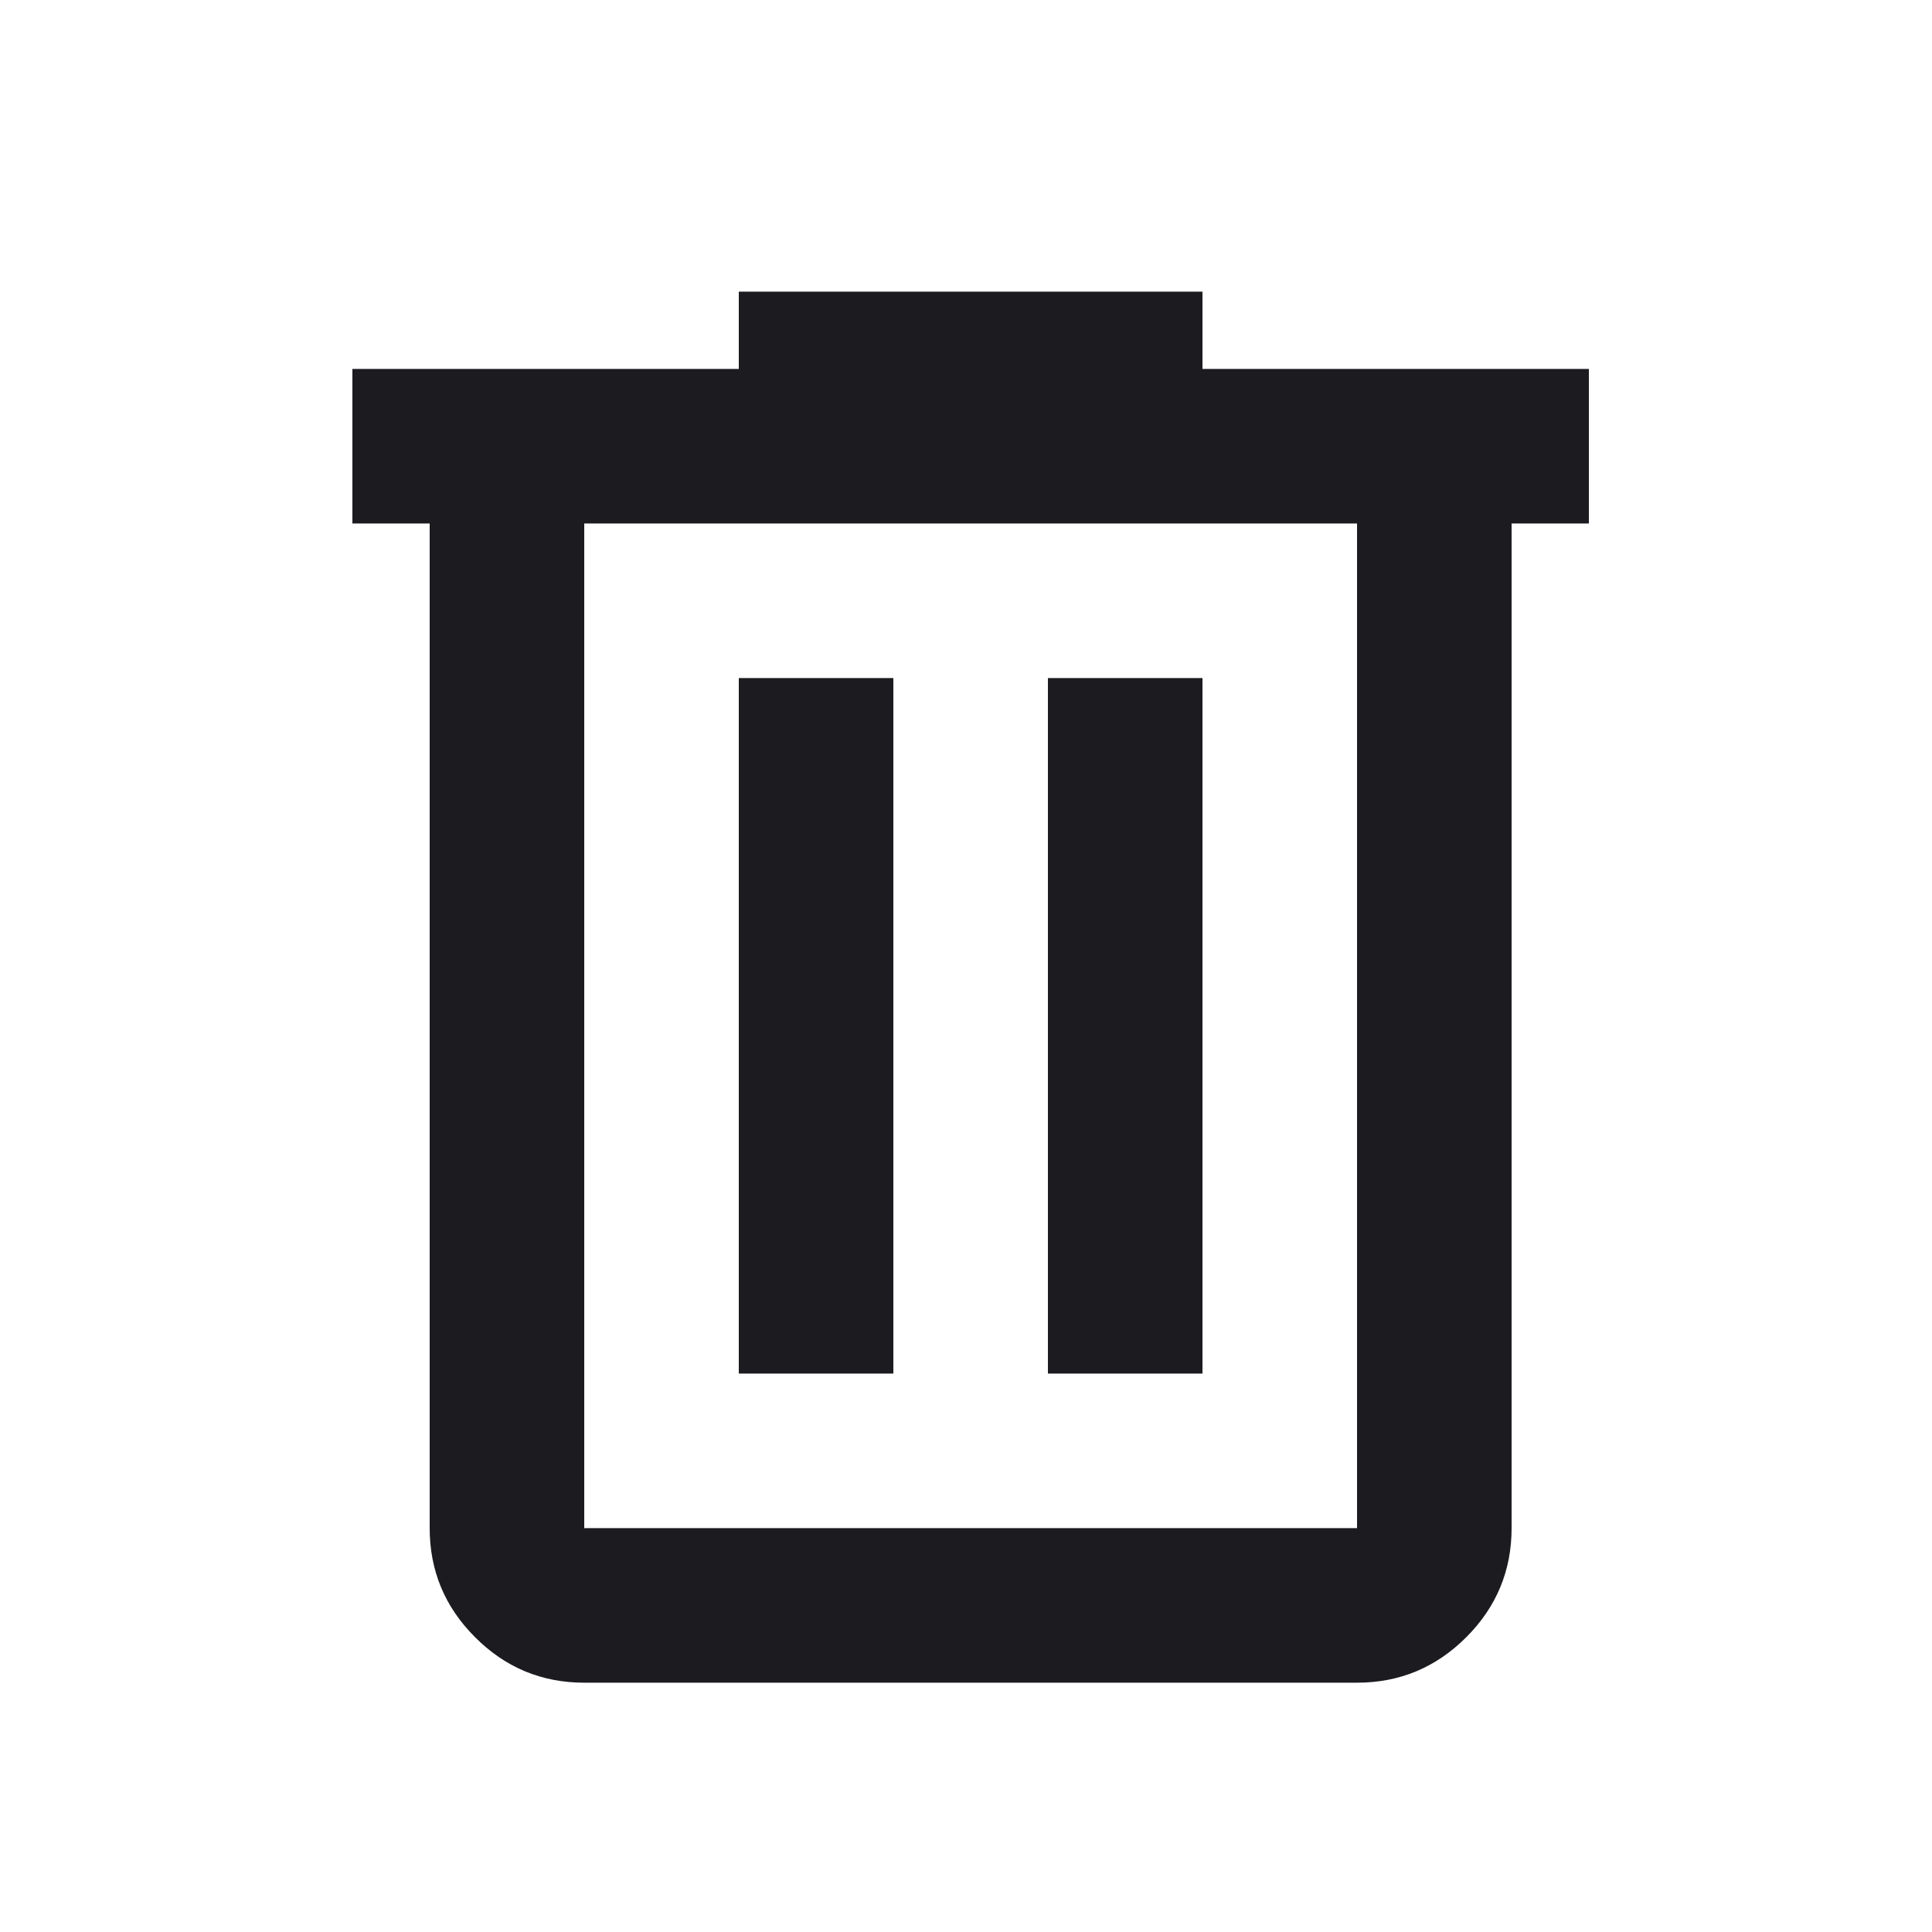 <svg width="25" height="25" viewBox="0 0 25 25" fill="none" xmlns="http://www.w3.org/2000/svg">
<mask id="mask0_80_7" style="mask-type:alpha" maskUnits="userSpaceOnUse" x="0" y="0" width="25" height="25">
<rect x="0.56" y="0.774" width="24" height="24" fill="#D9D9D9"/>
</mask>
<g mask="url(#mask0_80_7)">
<path d="M7.56 21.774C7.01 21.774 6.539 21.578 6.148 21.186C5.756 20.795 5.56 20.324 5.56 19.774V6.774H4.56V4.774H9.56V3.774H15.56V4.774H20.56V6.774H19.56V19.774C19.56 20.324 19.364 20.795 18.973 21.186C18.581 21.578 18.11 21.774 17.56 21.774H7.56ZM17.56 6.774H7.56V19.774H17.56V6.774ZM9.56 17.774H11.56V8.774H9.56V17.774ZM13.56 17.774H15.56V8.774H13.56V17.774Z" fill="#1C1B1F"/>
</g>
</svg>
